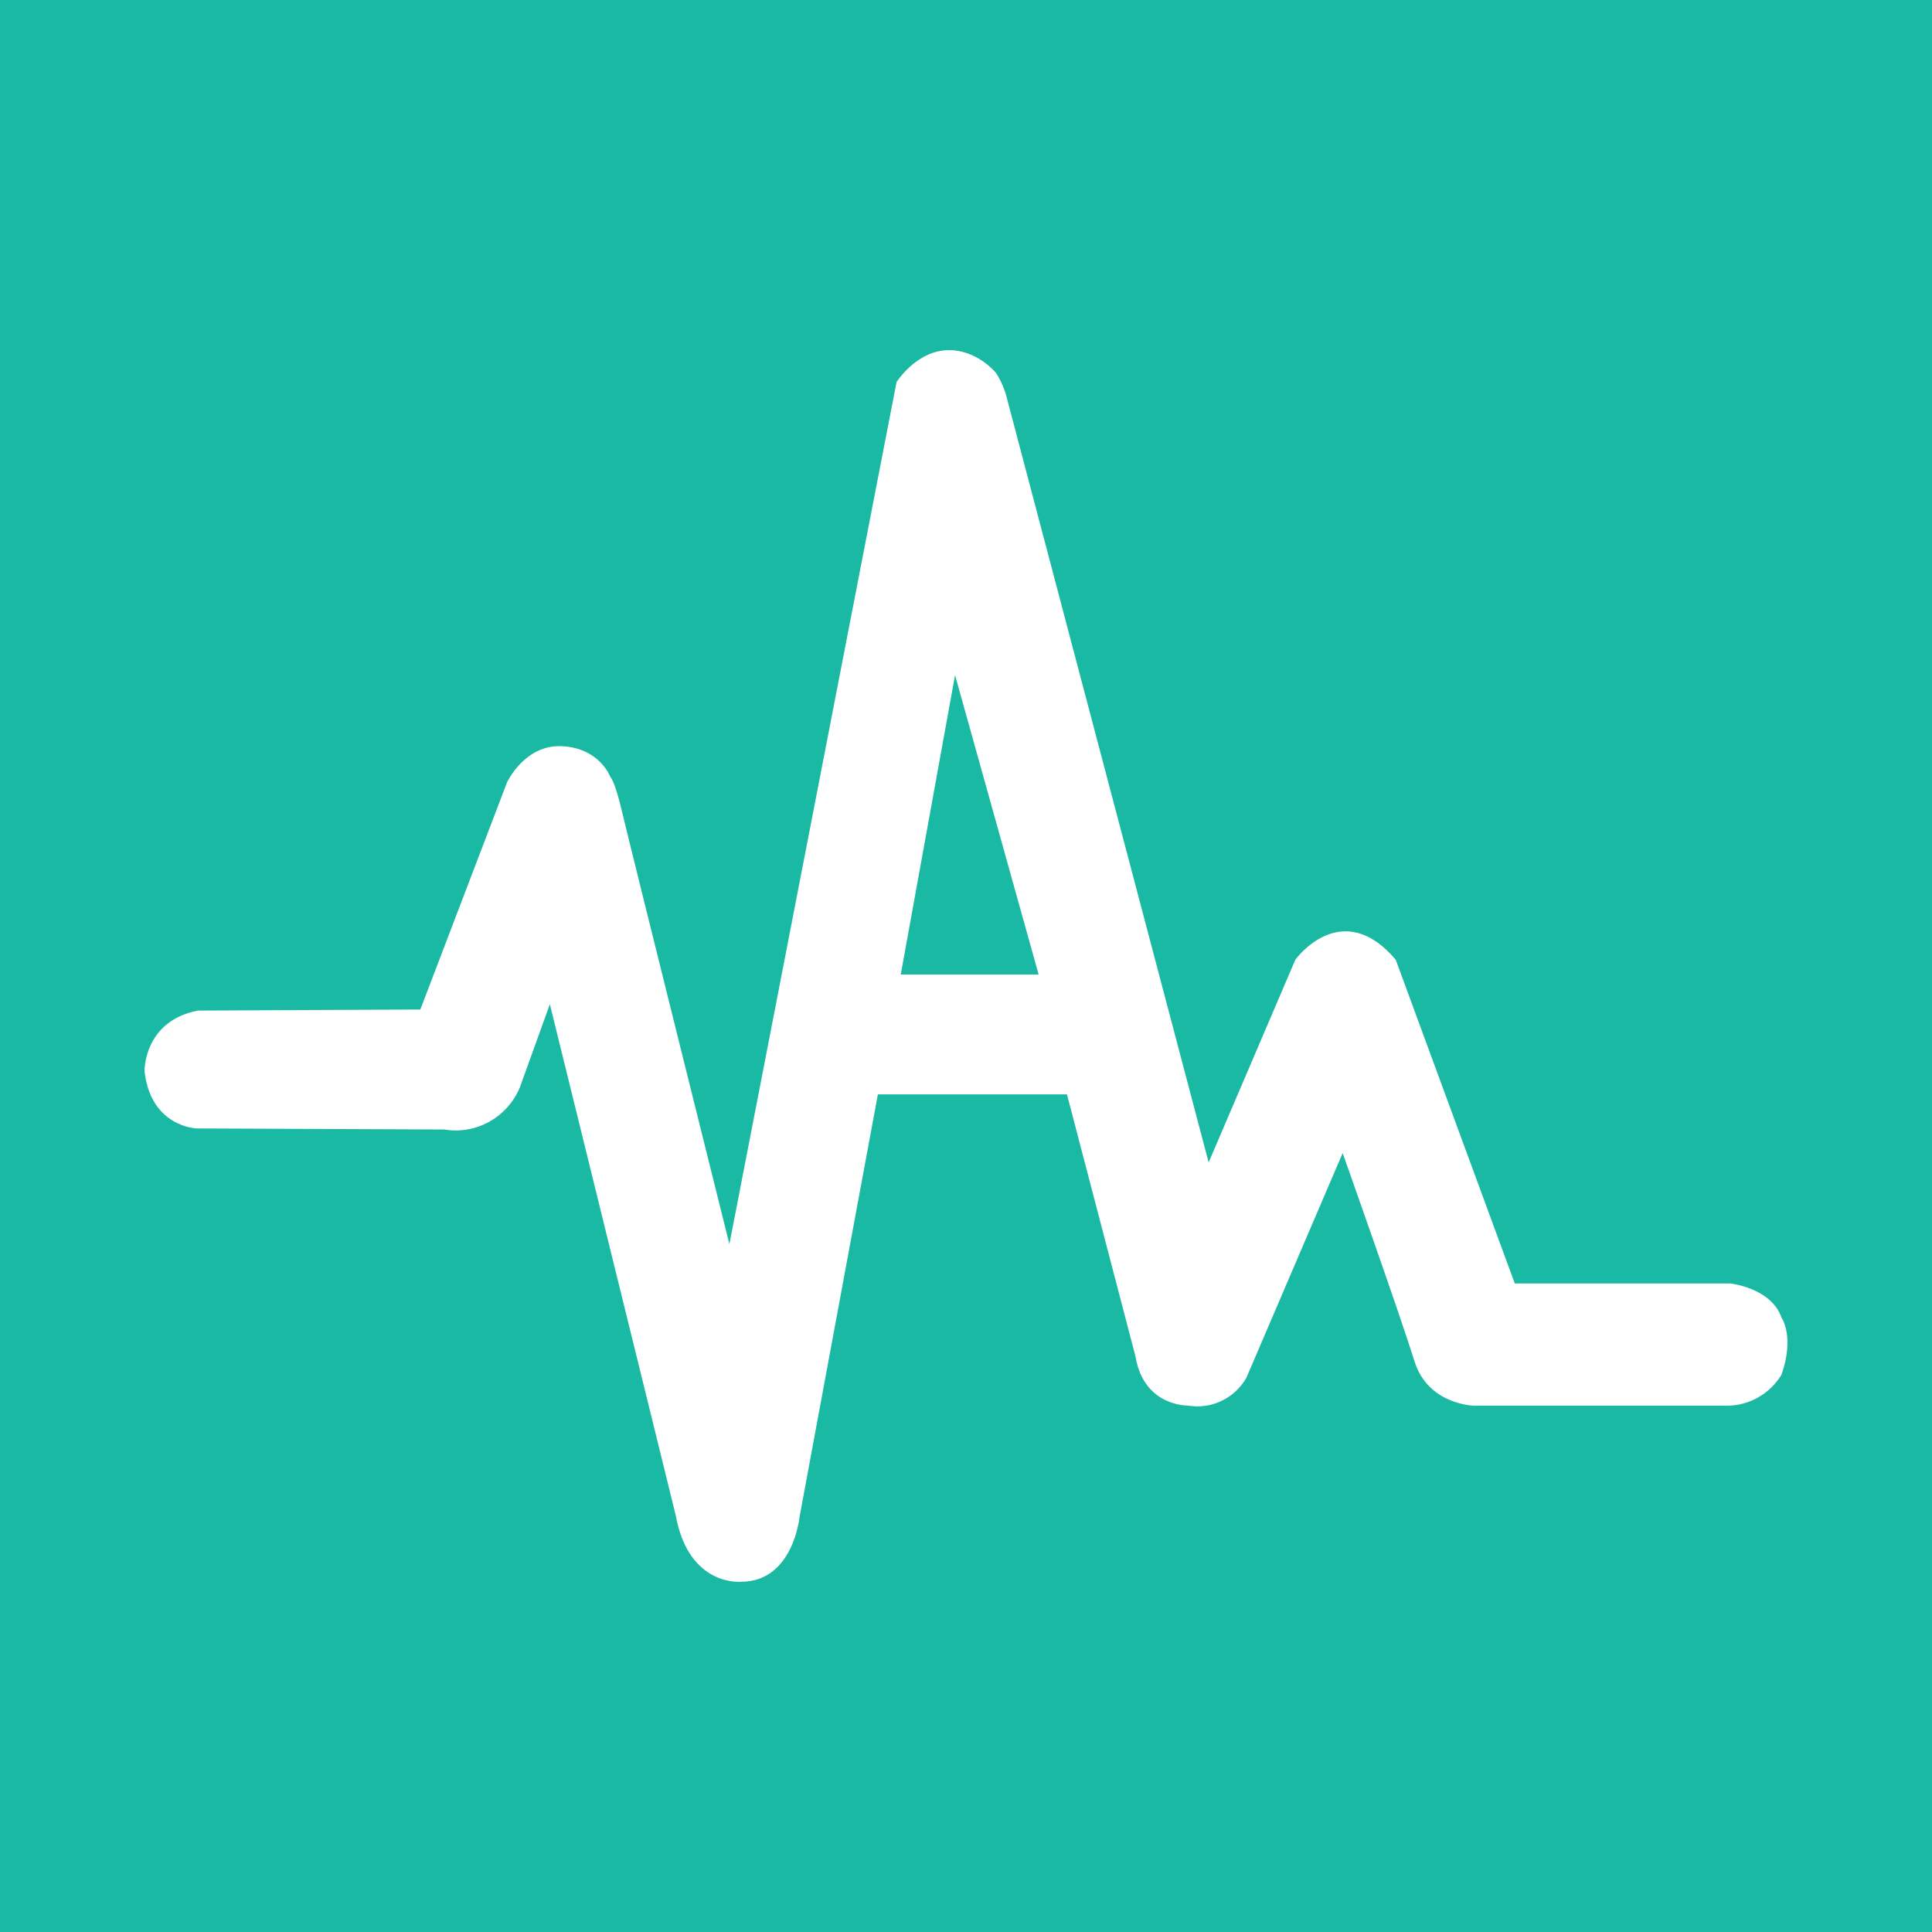 <?xml version="1.0" encoding="utf-8"?>
<!-- Generator: Adobe Illustrator 25.2.1, SVG Export Plug-In . SVG Version: 6.00 Build 0)  -->
<svg version="1.1" id="Layer_1" xmlns="http://www.w3.org/2000/svg" xmlns:xlink="http://www.w3.org/1999/xlink" x="0px" y="0px"
	 viewBox="0 0 1080 1080" style="enable-background:new 0 0 1080 1080;" xml:space="preserve">
<style type="text/css">
	.st0{fill:#1AB9A4;}
	.st1{fill:#FFFFFF;}
</style>
<rect class="st0" width="1080" height="1080"/>
<path id="_Compound_Path__1_" class="st1" d="M995.84,736.46c-5.84-16.63-28.63-18.99-28.63-18.99H846.78l-66.58-181.02
	c-30.35-35.62-56.08,0-56.08,0l-48.48,113.35L562.51,221.28c-1.27-4.59-3.24-8.96-5.84-12.93c0,0-11.09-13.65-28.04-12.55
	c-16.95,1.1-27.45,17.79-27.45,17.79l-93.44,481.91c0,0-56.08-224.95-60.12-242.18c-4.05-17.23-6.42-18.99-6.42-18.99
	s-5.84-16.04-26.87-17.2c-21.03-1.16-30.88,20.18-30.88,20.18l-48.48,127.01l-124.38,0.6c-30.35,5.93-29.8,33.83-29.8,33.83
	C84.28,630.14,110,630.8,110,630.8l138.4,0.6c17.58,2.96,34.9-6.58,42.06-23.16l16.92-46.89l70.37,285.77
	c7.29,40.08,36.5,37.09,36.5,37.09c29.21,0,32.7-36.22,32.7-36.22l43.79-236.22h105.7l38.35,146.65c4.66,27.9,29.21,27.3,29.21,27.3
	c13,2.26,26.01-3.89,32.7-15.44l53.85-125.72c0,0,32.55,91.79,40.14,116.34c7.6,24.54,33.44,24.89,33.44,24.89h141.33
	c12.35-0.06,23.81-6.55,30.35-17.2C1003.43,747.13,995.84,736.46,995.84,736.46z M503.53,544.75l30.35-167.36l46.72,167.36H503.53z"
	/>
</svg>
